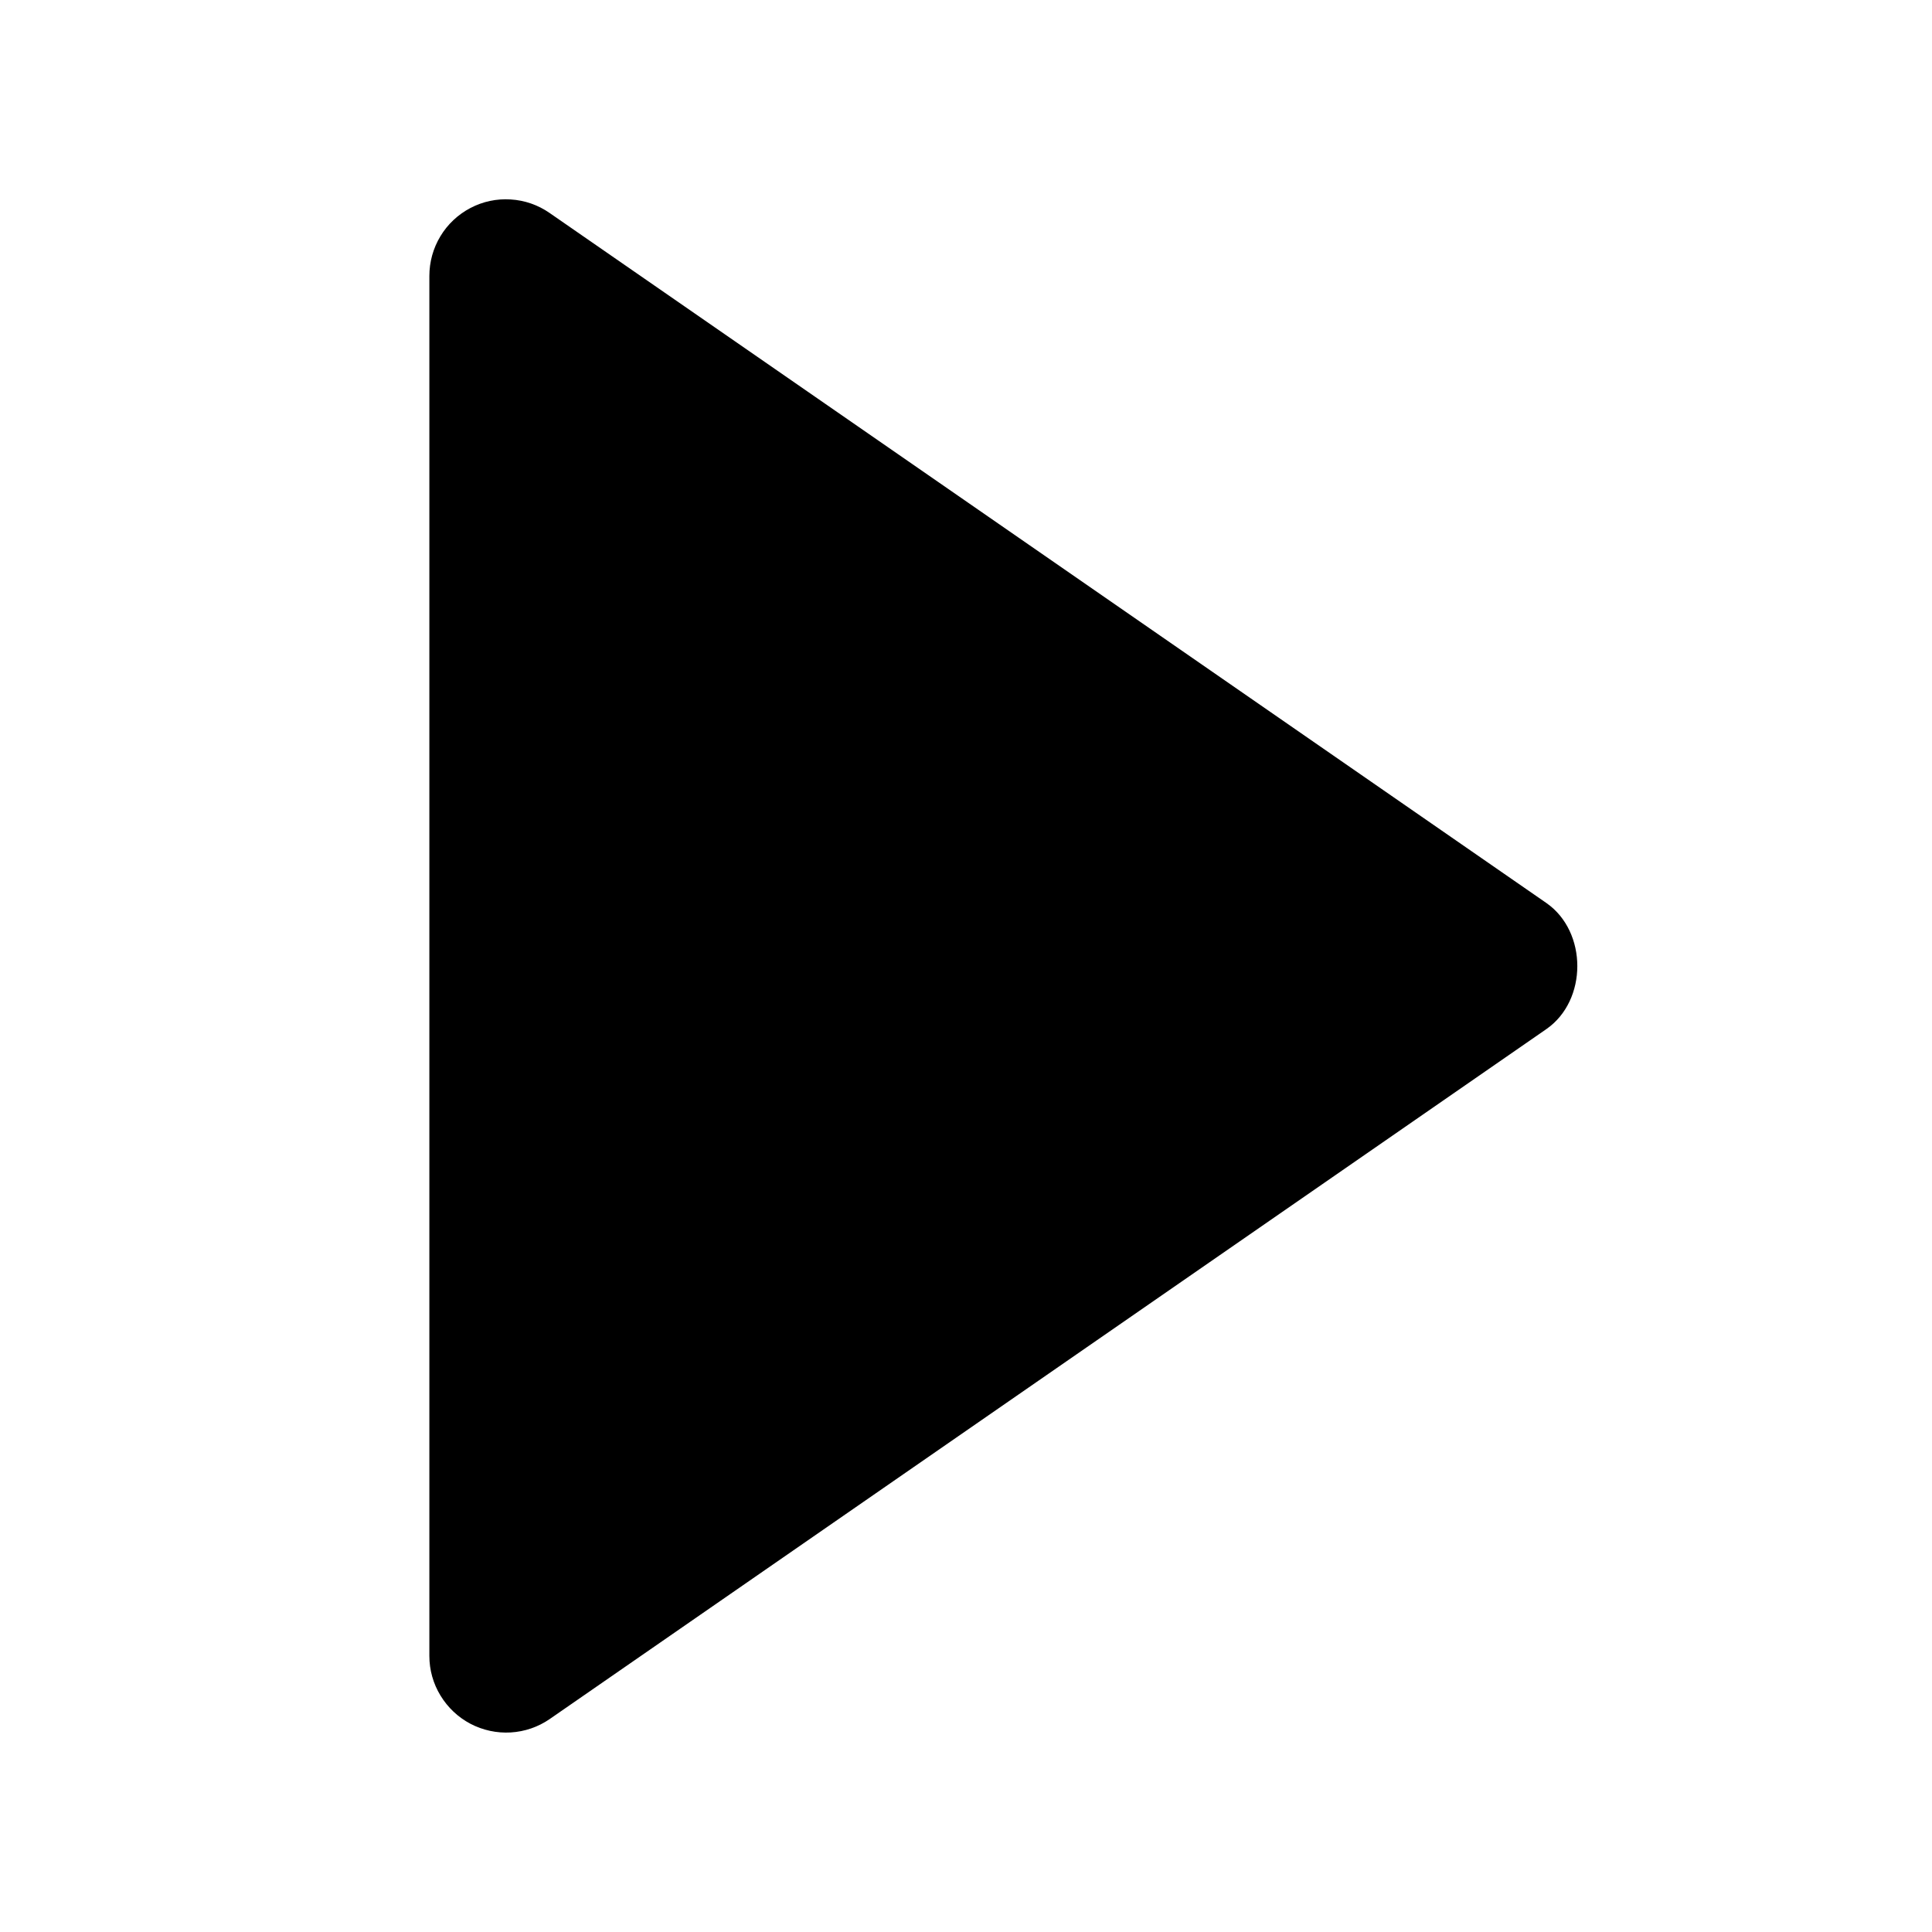 <svg width="21" height="21" viewBox="0 0 21 21" fill="none" xmlns="http://www.w3.org/2000/svg">
<g id="bxs:up-arrow">
<path id="Vector" d="M4.667 3L4.667 18C4.667 18.152 4.709 18.301 4.788 18.43C4.867 18.56 4.979 18.666 5.114 18.737C5.248 18.807 5.4 18.84 5.551 18.831C5.703 18.822 5.849 18.772 5.974 18.686L16.808 11.186C17.257 10.875 17.257 10.127 16.808 9.815L5.974 2.315C5.849 2.228 5.703 2.177 5.551 2.168C5.399 2.158 5.248 2.19 5.113 2.261C4.978 2.332 4.865 2.438 4.787 2.568C4.708 2.698 4.667 2.848 4.667 3Z" fill="black"/>
</g>
</svg>
